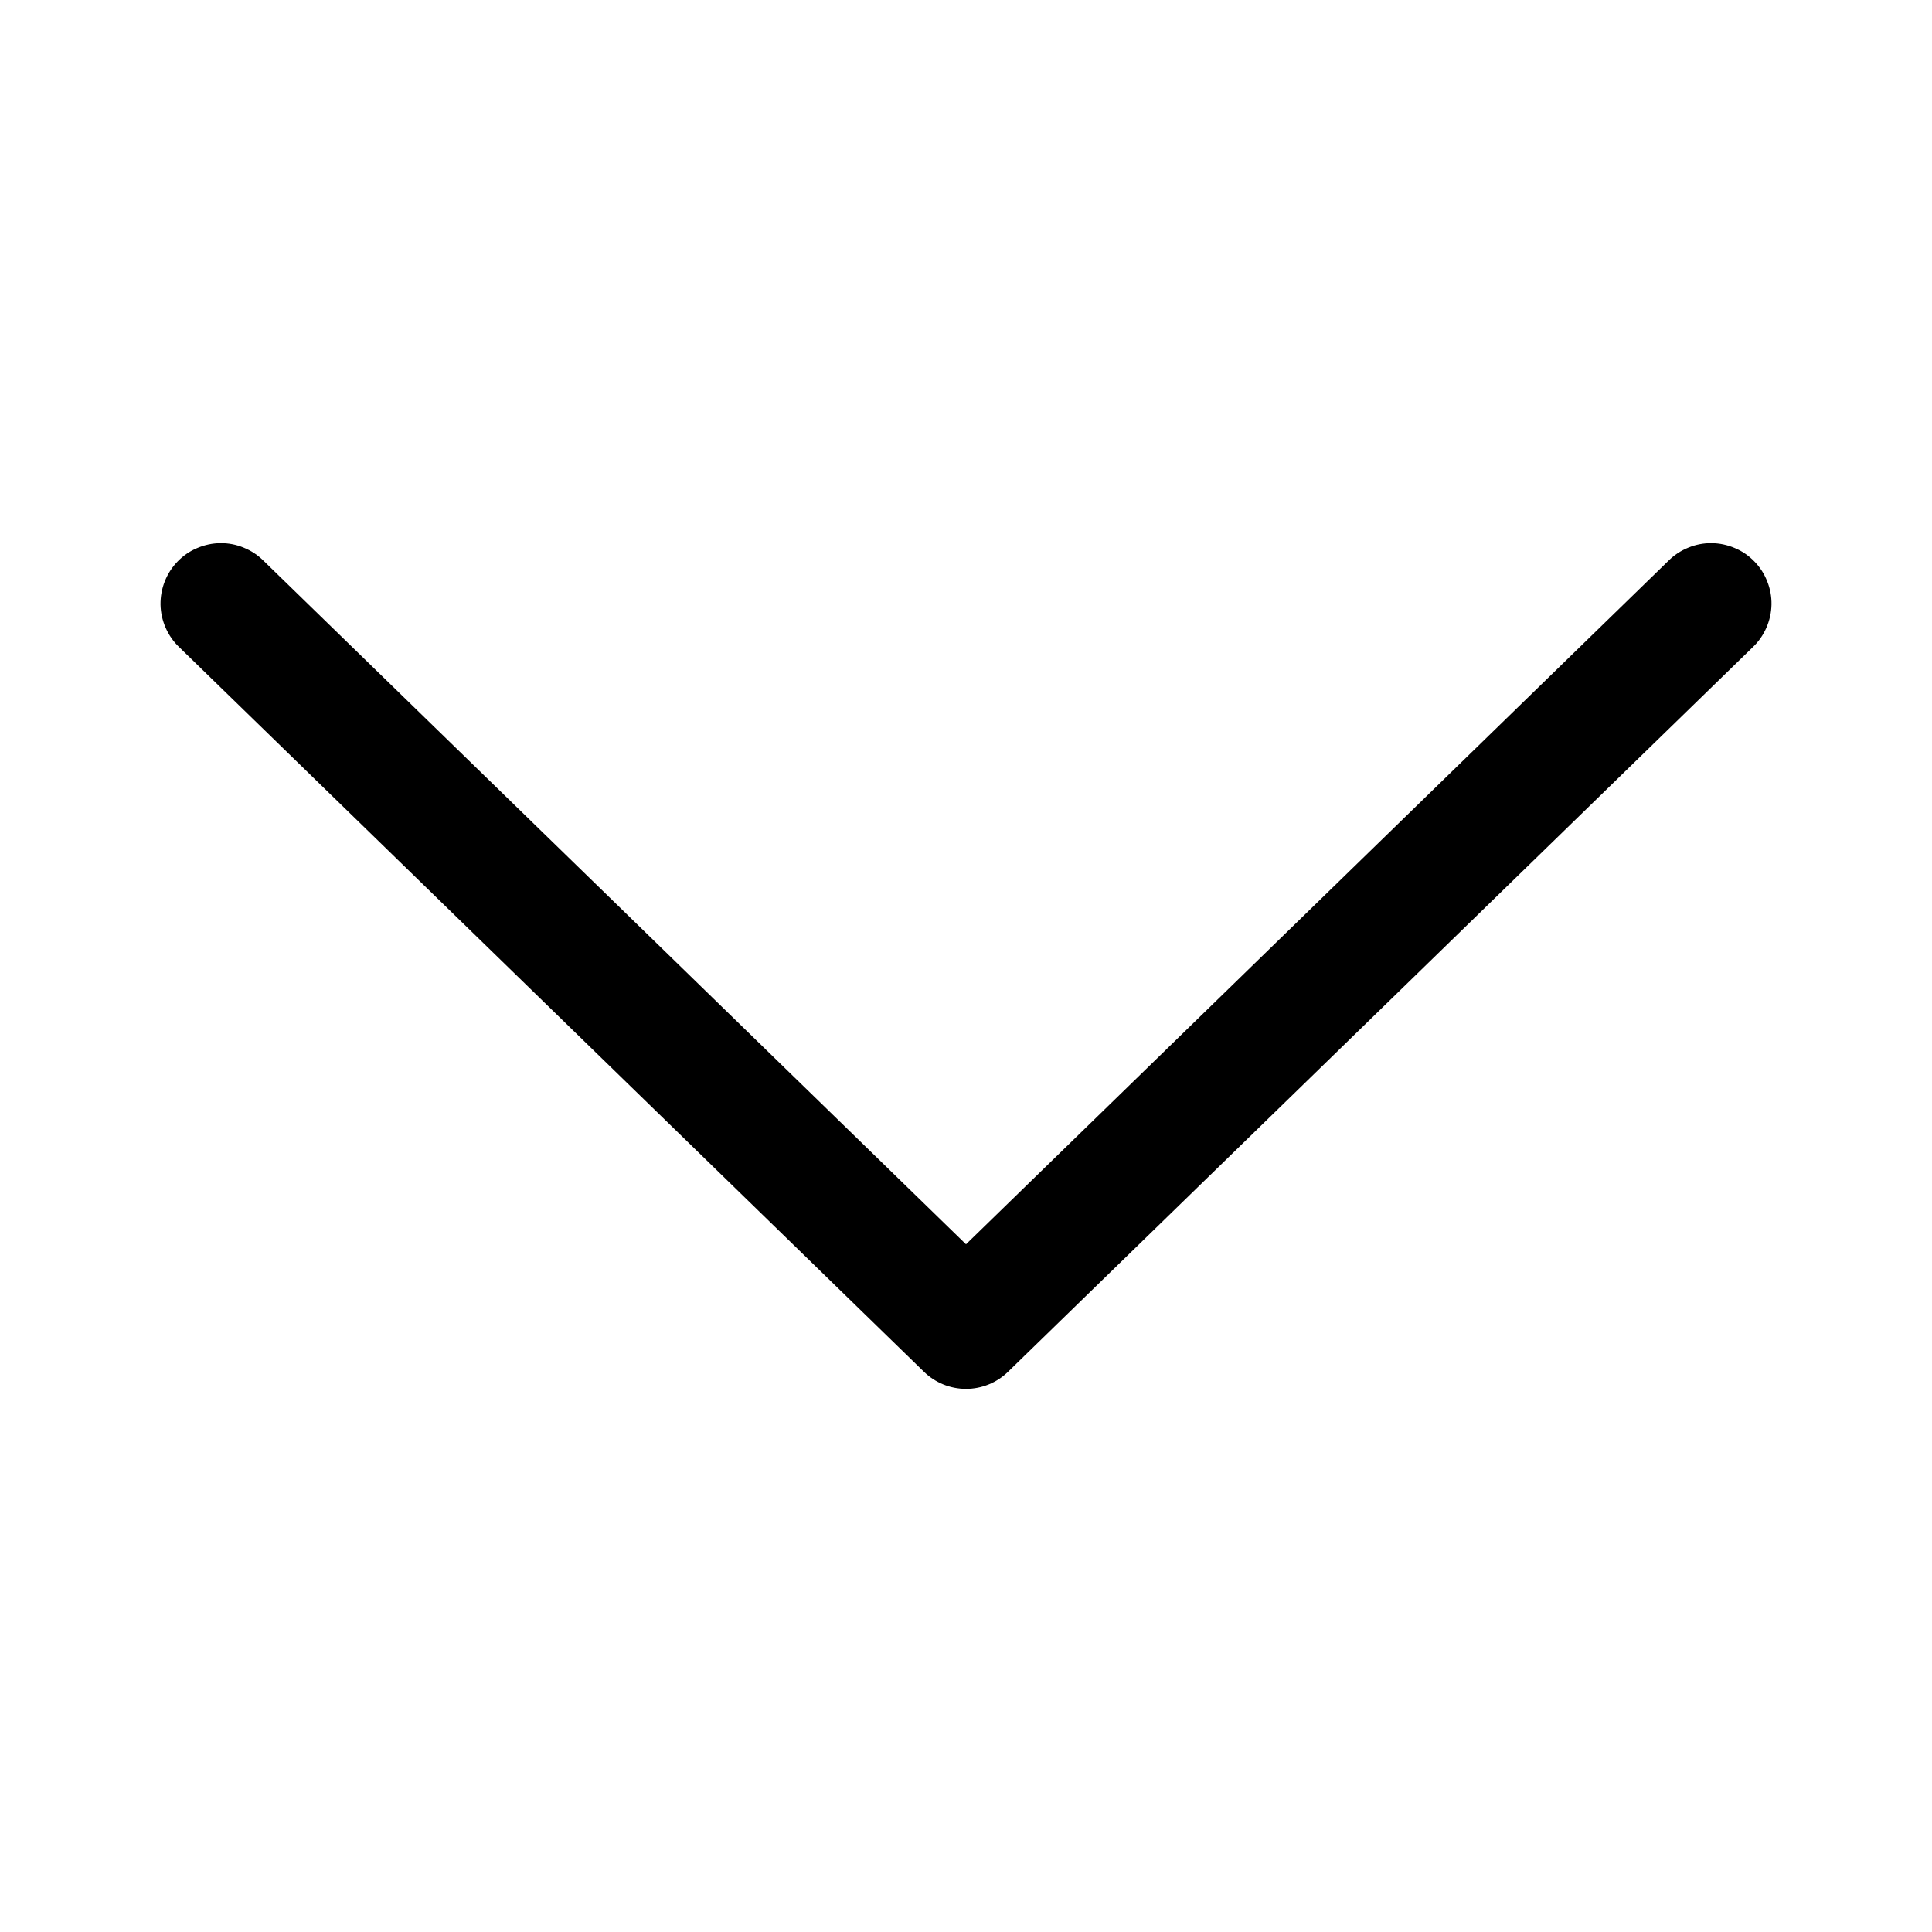 <svg width="24" height="24" viewBox="0 0 24 24" fill="none" xmlns="http://www.w3.org/2000/svg">
<path d="M12 15.457L3.273 6.965C3.203 6.895 3.119 6.84 3.027 6.803C2.936 6.765 2.837 6.746 2.738 6.747C2.639 6.748 2.541 6.769 2.45 6.808C2.358 6.846 2.276 6.903 2.207 6.974C2.138 7.045 2.083 7.129 2.047 7.222C2.01 7.314 1.993 7.412 1.994 7.511C1.996 7.611 2.018 7.708 2.058 7.799C2.098 7.89 2.155 7.972 2.227 8.04L11.477 17.04C11.617 17.177 11.805 17.253 12 17.253C12.195 17.253 12.383 17.177 12.523 17.04L21.773 8.04C21.845 7.972 21.902 7.89 21.942 7.799C21.982 7.708 22.004 7.611 22.006 7.511C22.008 7.412 21.99 7.314 21.953 7.222C21.917 7.129 21.863 7.045 21.793 6.974C21.724 6.903 21.642 6.846 21.55 6.808C21.459 6.769 21.361 6.748 21.262 6.747C21.163 6.746 21.064 6.765 20.973 6.803C20.881 6.84 20.797 6.895 20.727 6.965L12 15.457Z" fill="black"/>
</svg>
